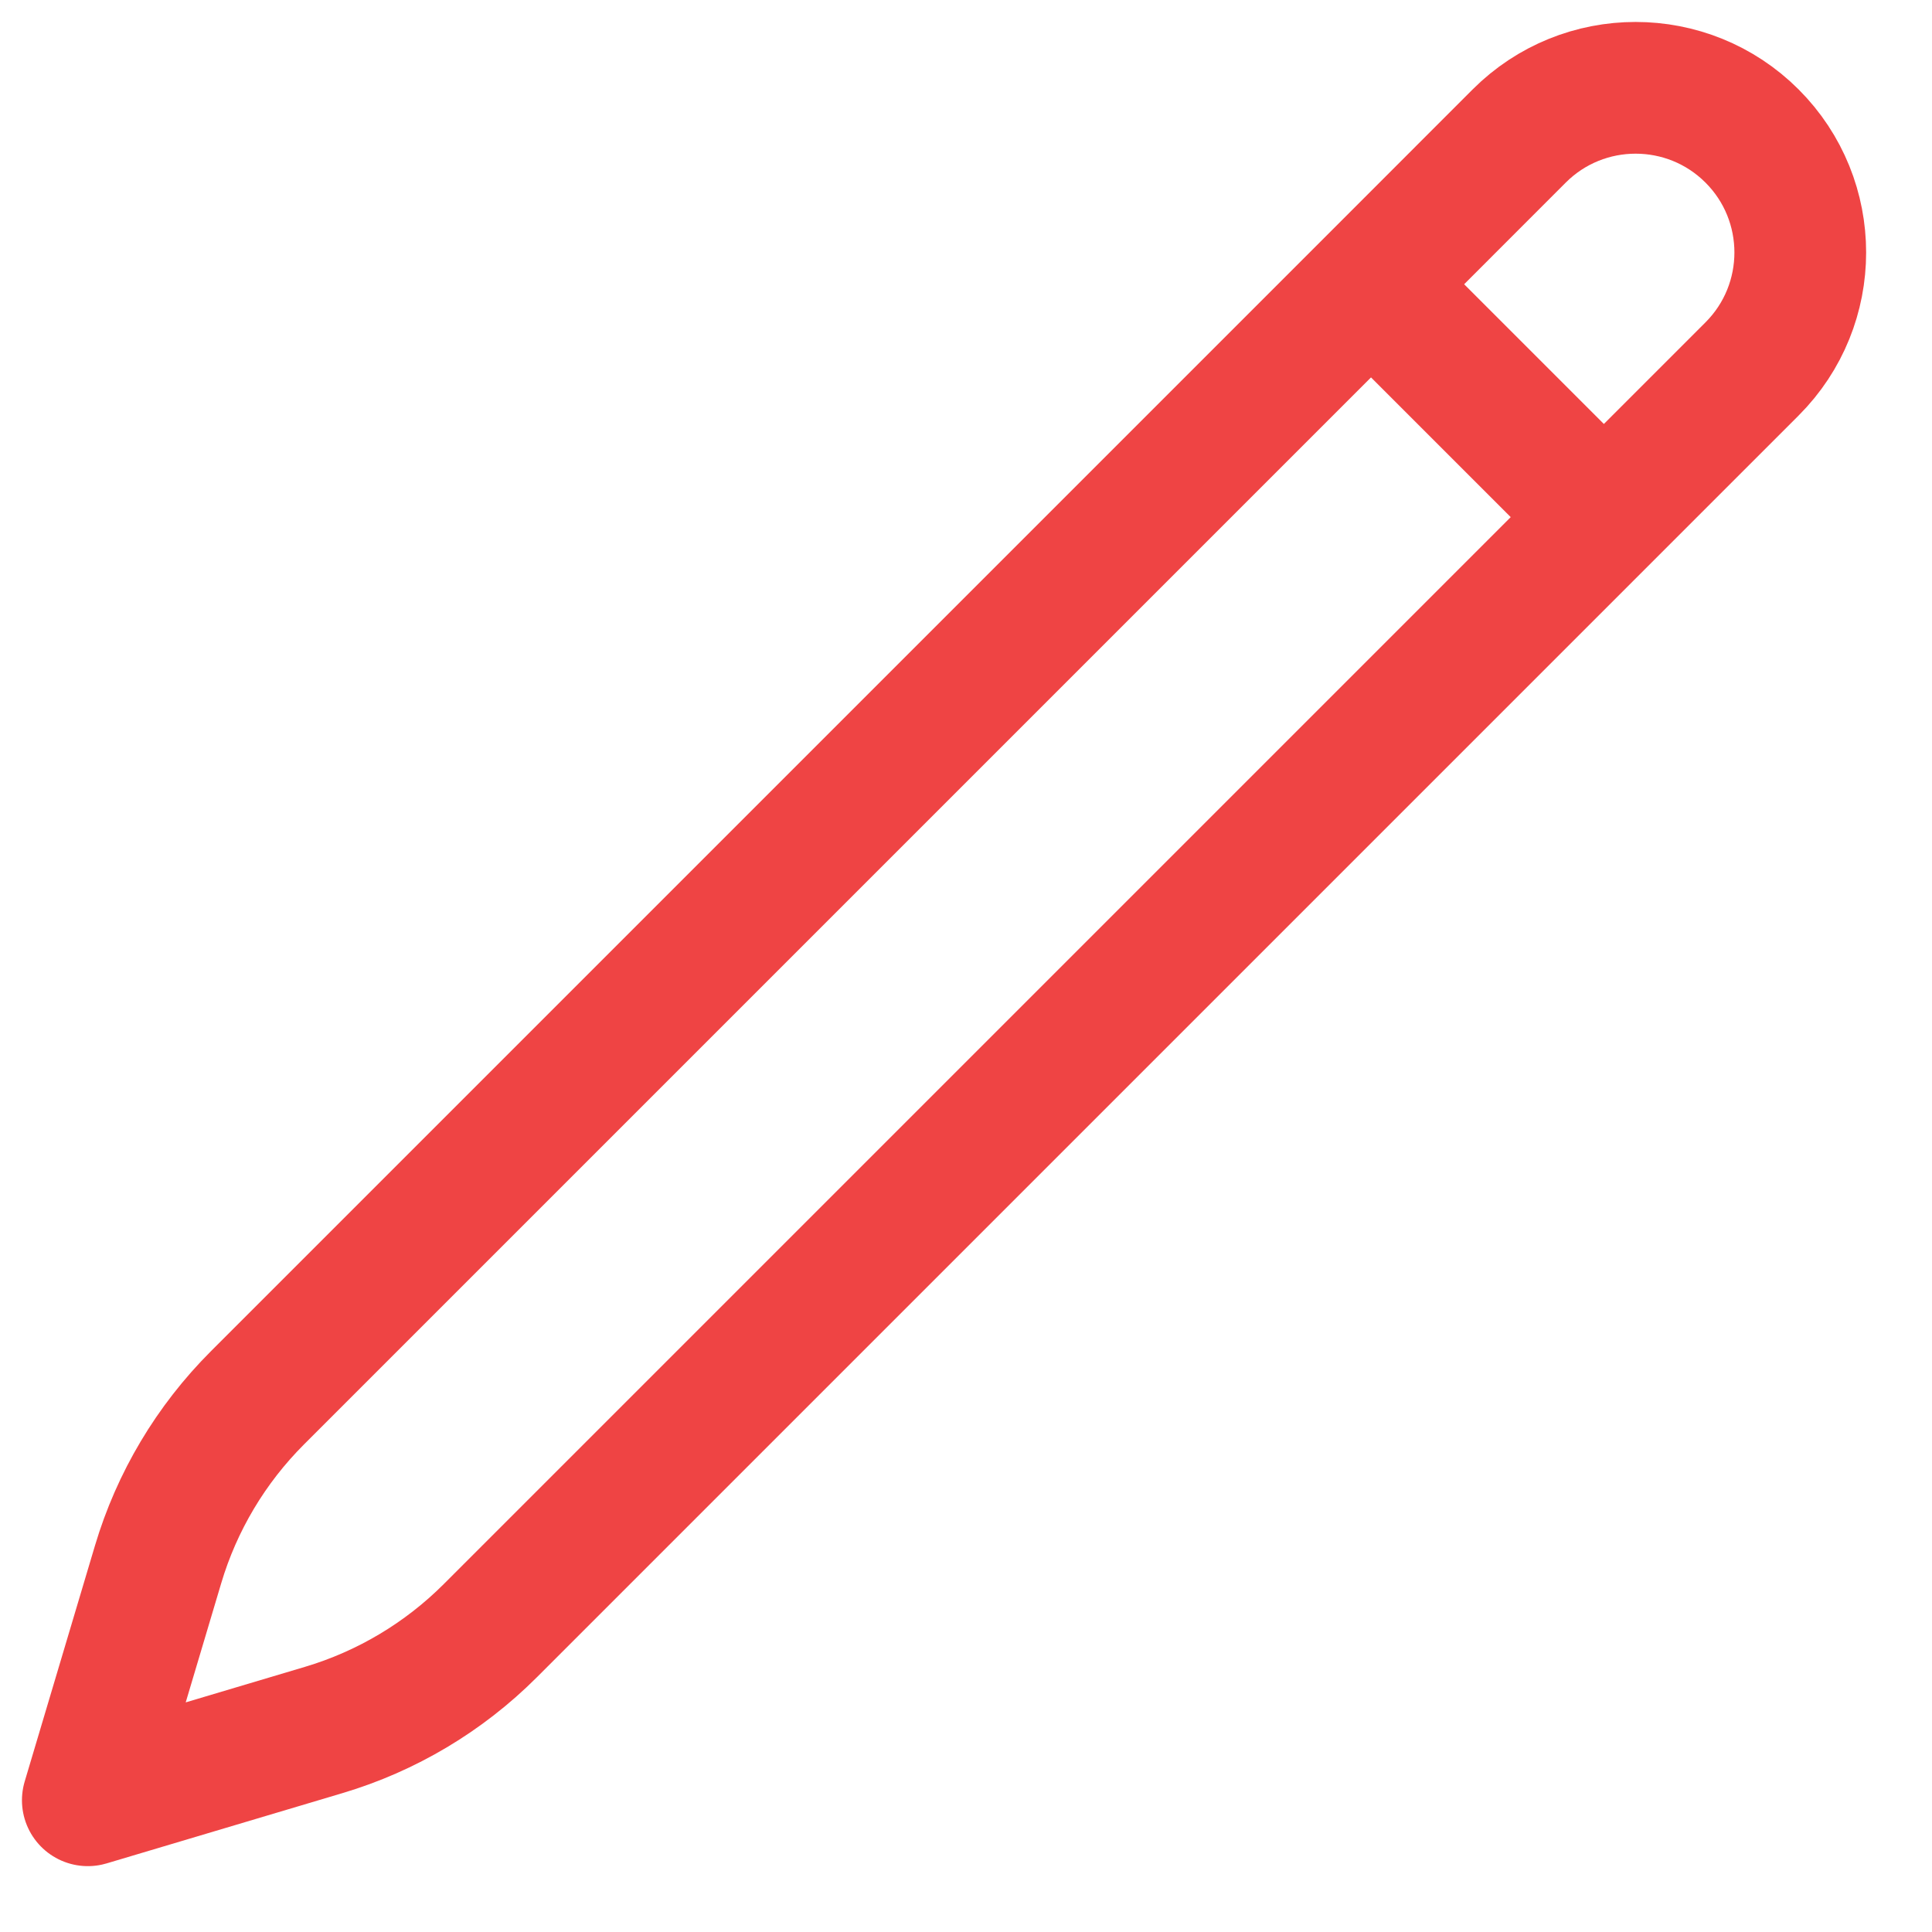 <svg width="22" height="22" viewBox="0 0 22 22" fill="none" xmlns="http://www.w3.org/2000/svg">
<path d="M15.612 3.237L17.299 1.549C18.031 0.817 19.219 0.817 19.951 1.549C20.683 2.281 20.683 3.469 19.951 4.201L5.582 18.57C5.054 19.098 4.401 19.487 3.685 19.7L1 20.5L1.8 17.815C2.013 17.099 2.402 16.447 2.931 15.918L15.612 3.237ZM15.612 3.237L18.25 5.875" stroke="#EF4444" stroke-width="1.5" stroke-linecap="round" stroke-linejoin="round"/>
</svg>
